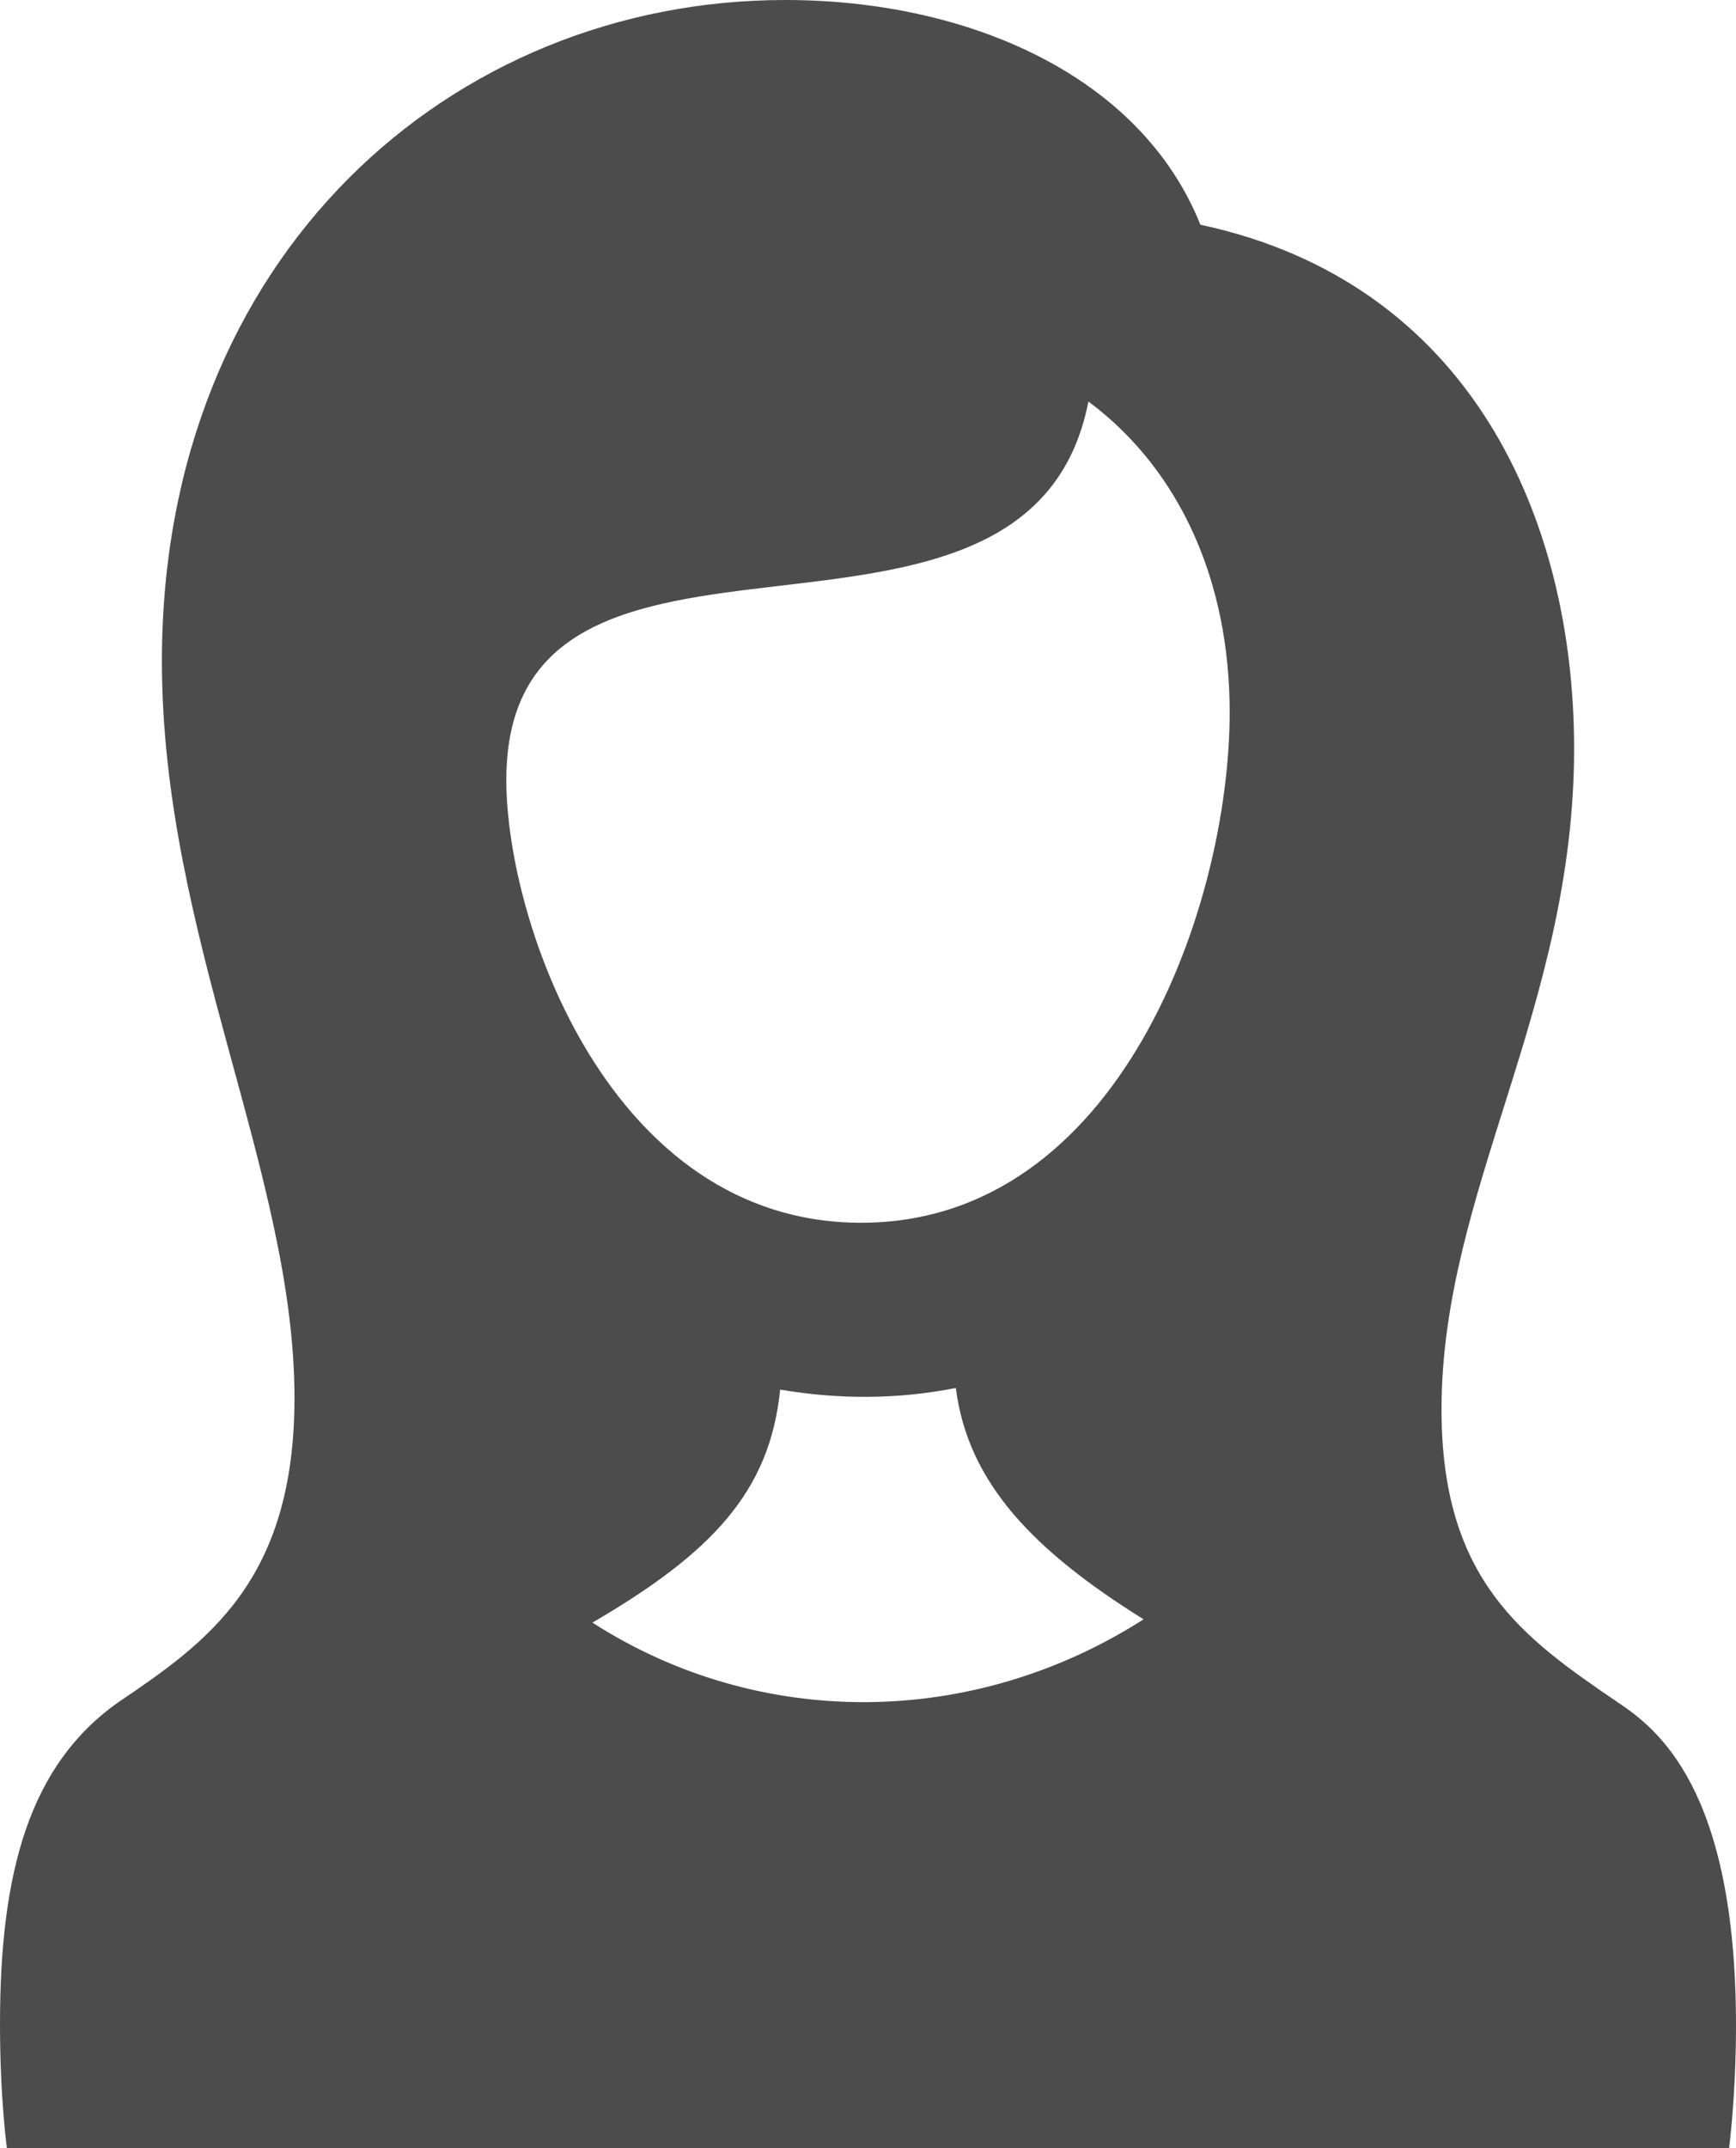 <?xml version="1.0" encoding="UTF-8"?>
<svg width="38px" height="47px" viewBox="0 0 38 47" version="1.1" xmlns="http://www.w3.org/2000/svg" xmlns:xlink="http://www.w3.org/1999/xlink">
    <!-- Generator: sketchtool 53.1 (72631) - https://sketchapp.com -->
    <title>217EF039-B785-47F7-B9D5-ECD215AFD48A</title>
    <desc>Created with sketchtool.</desc>
    <defs>
        <path d="M40.399,10.762 C38.325,12.172 36.554,13.437 36.554,17.161 C36.554,21.933 39.456,25.946 39.456,31.622 C39.456,36.648 37.194,41.818 31.276,43.083 C29.956,46.373 26.149,48 22.19,48 C14.877,48 8.544,42.396 8.544,33.538 C8.544,27.537 11.446,22.331 11.446,17.414 C11.446,13.401 9.524,12.063 7.601,10.762 C5.641,9.388 5,7.038 5,3.712 C5,2.085 5.151,1 5.151,1 L42.849,1 C42.849,1 43,2.157 43,3.675 C43,8.882 41.266,10.183 40.399,10.762 Z M31.917,32.418 C31.917,28.188 29.504,21.246 23.849,21.246 C18.345,21.246 16.083,27.826 16.083,30.935 C16.083,37.913 27.506,32.49 28.825,39.215 C30.861,37.696 31.917,35.238 31.917,32.418 Z M17.968,12.497 C20.569,14.015 21.851,15.353 22.077,17.595 C23.359,17.378 24.641,17.378 25.923,17.631 C26.187,15.534 27.657,14.052 30.032,12.569 C26.3,10.183 21.625,10.147 17.968,12.497 Z" id="path-1"></path>
    </defs>
    <g id="Driver-Summary" stroke="none" stroke-width="1" fill="none" fill-rule="evenodd">
        <g id="User-Icons" transform="translate(-485, -269)">
            <g id="04_Icons-/-48px-/-Drivers-/-Female-2" transform="translate(480, 268)">
                <mask id="mask-2" fill="white">
                    <use xlink:href="#path-1"></use>
                </mask>
                <use id="Shape" fill="#4C4C4C" fill-rule="nonzero" transform="translate(24, 24.5) scale(-1, 1) rotate(-180) translate(-24, -24.5) " xlink:href="#path-1"></use>
            </g>
        </g>
    </g>
</svg>